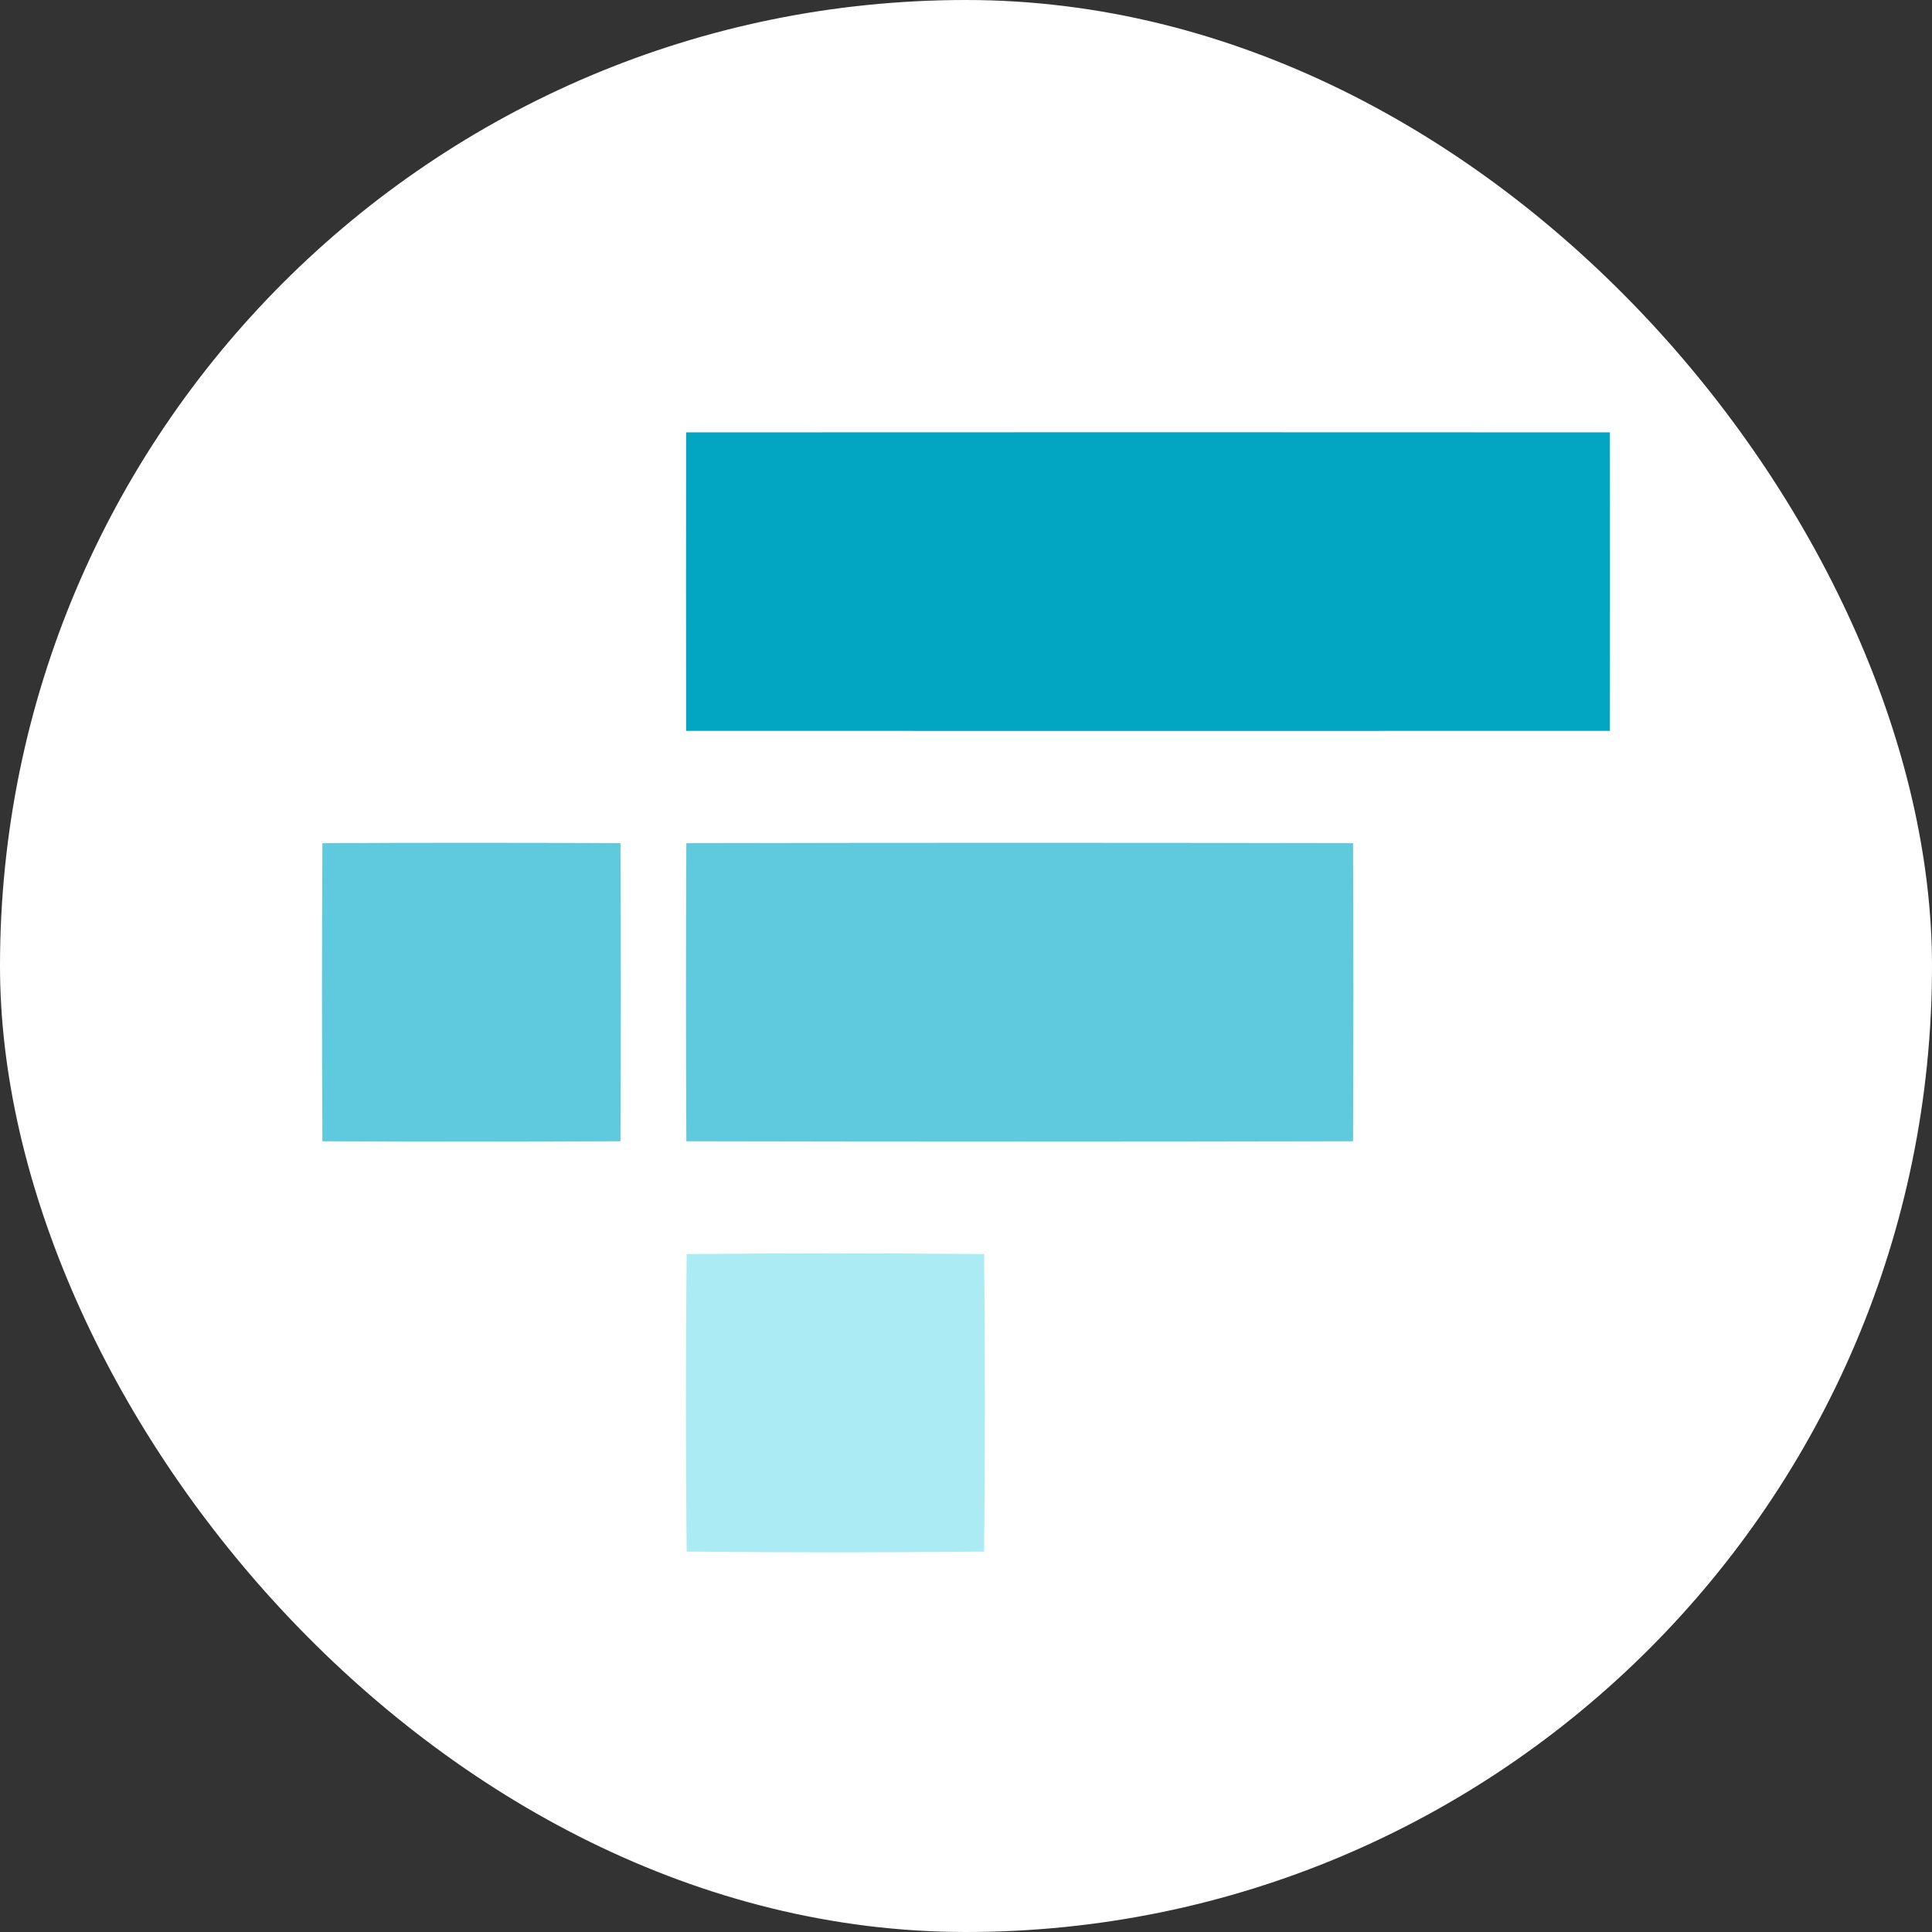 <svg viewBox="0 0 24 24" fill="none" xmlns="http://www.w3.org/2000/svg">
    <rect x="0" y="0" width="24" height="24" fill="#333333" stroke="none"/>
    <rect width="24" height="24" rx="12" fill="white" />
    <path
        d="M8.523 5.371C12.348 5.369 16.174 5.369 19.999 5.371C20 6.607 20 7.843 19.999 9.079C16.174 9.08 12.349 9.08 8.523 9.079C8.522 7.843 8.522 6.606 8.523 5.371V5.371Z"
        fill="#02A6C2"
    />
    <path
        d="M4.005 10.474C5.239 10.468 6.473 10.468 7.708 10.474C7.714 11.708 7.714 12.943 7.708 14.177C6.473 14.183 5.239 14.184 4.005 14.177C3.998 12.943 3.998 11.709 4.005 10.474ZM8.526 10.474C11.287 10.468 14.048 10.468 16.808 10.474C16.814 11.708 16.814 12.943 16.808 14.177C14.047 14.183 11.287 14.183 8.526 14.177C8.52 12.943 8.52 11.709 8.526 10.474Z"
        fill="#5FCADE"
    />
    <path
        d="M8.53 15.579C9.762 15.566 10.993 15.566 12.225 15.579C12.238 16.81 12.238 18.042 12.225 19.274C10.993 19.287 9.762 19.287 8.53 19.274C8.517 18.043 8.517 16.811 8.53 15.579V15.579Z"
        fill="#ABEBF4"
    />
</svg>
